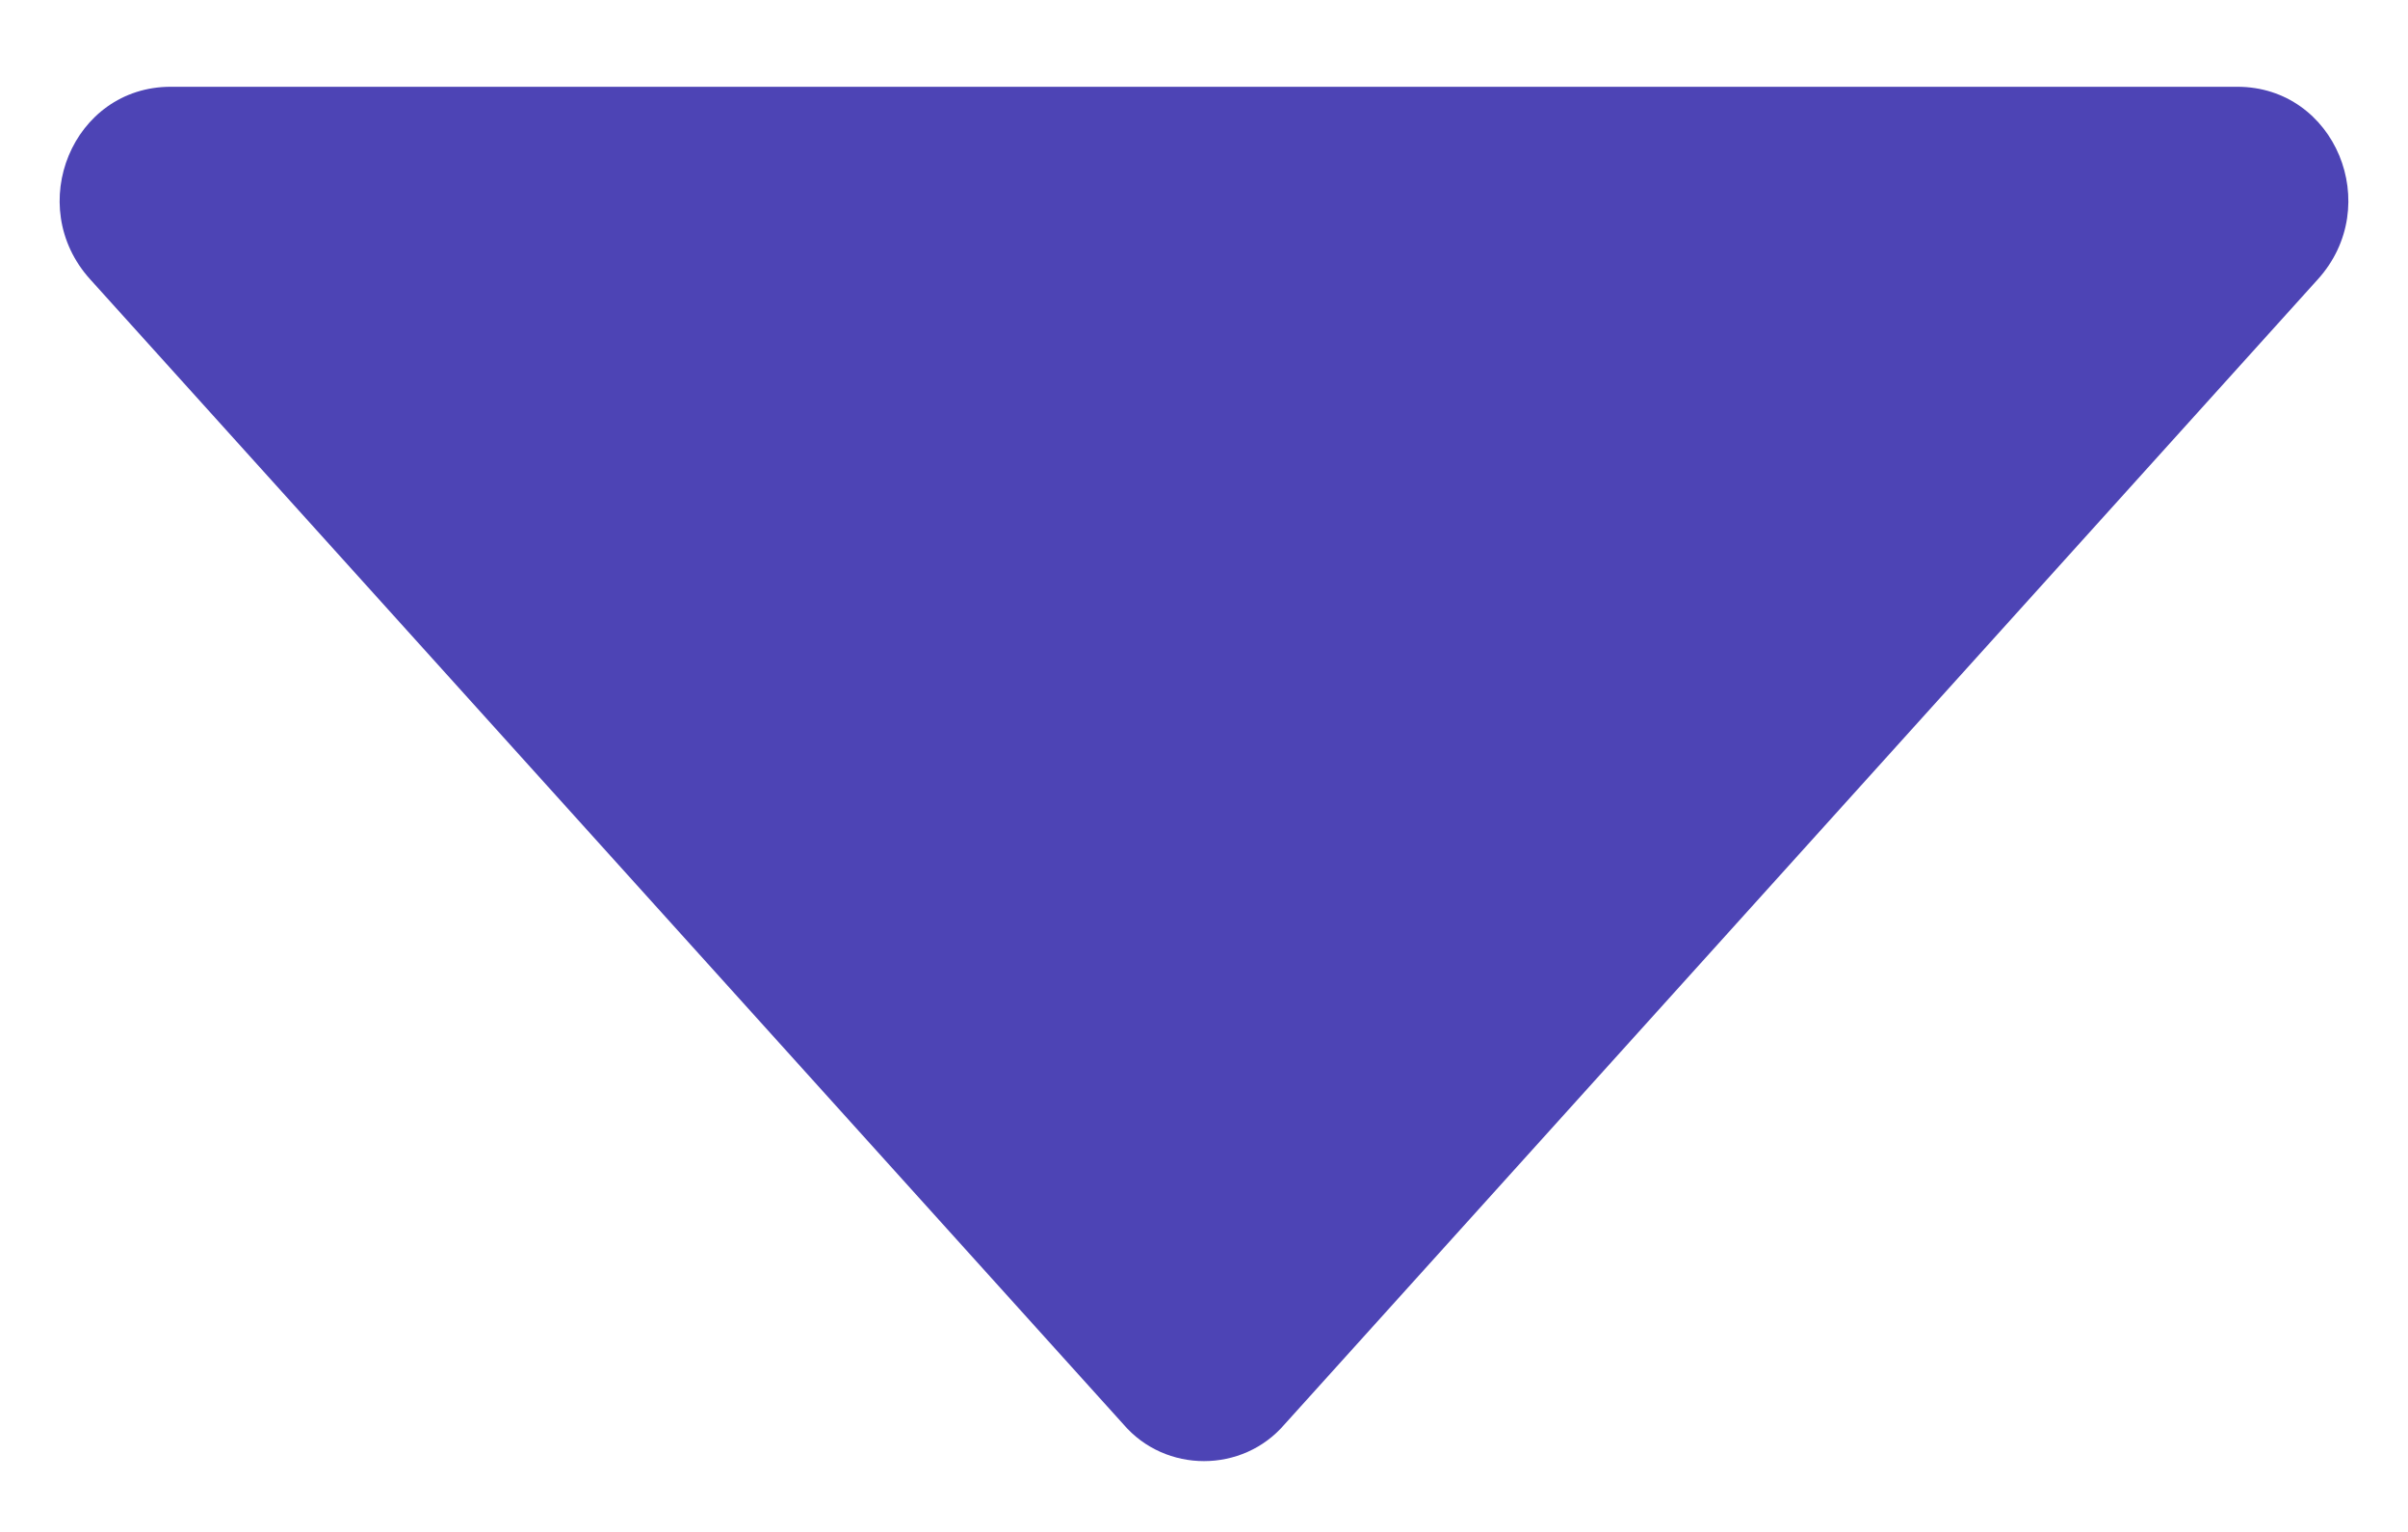 <svg width="22" height="14" viewBox="0 0 22 14" fill="none" xmlns="http://www.w3.org/2000/svg">
<path d="M21.176 2.553L11.736 13.017C11.352 13.465 10.648 13.465 10.264 13.017L0.824 2.553C0.216 1.881 0.664 0.793 1.56 0.793L20.44 0.793C21.336 0.793 21.784 1.881 21.176 2.553Z" fill="#4D44B5"/>
</svg>

